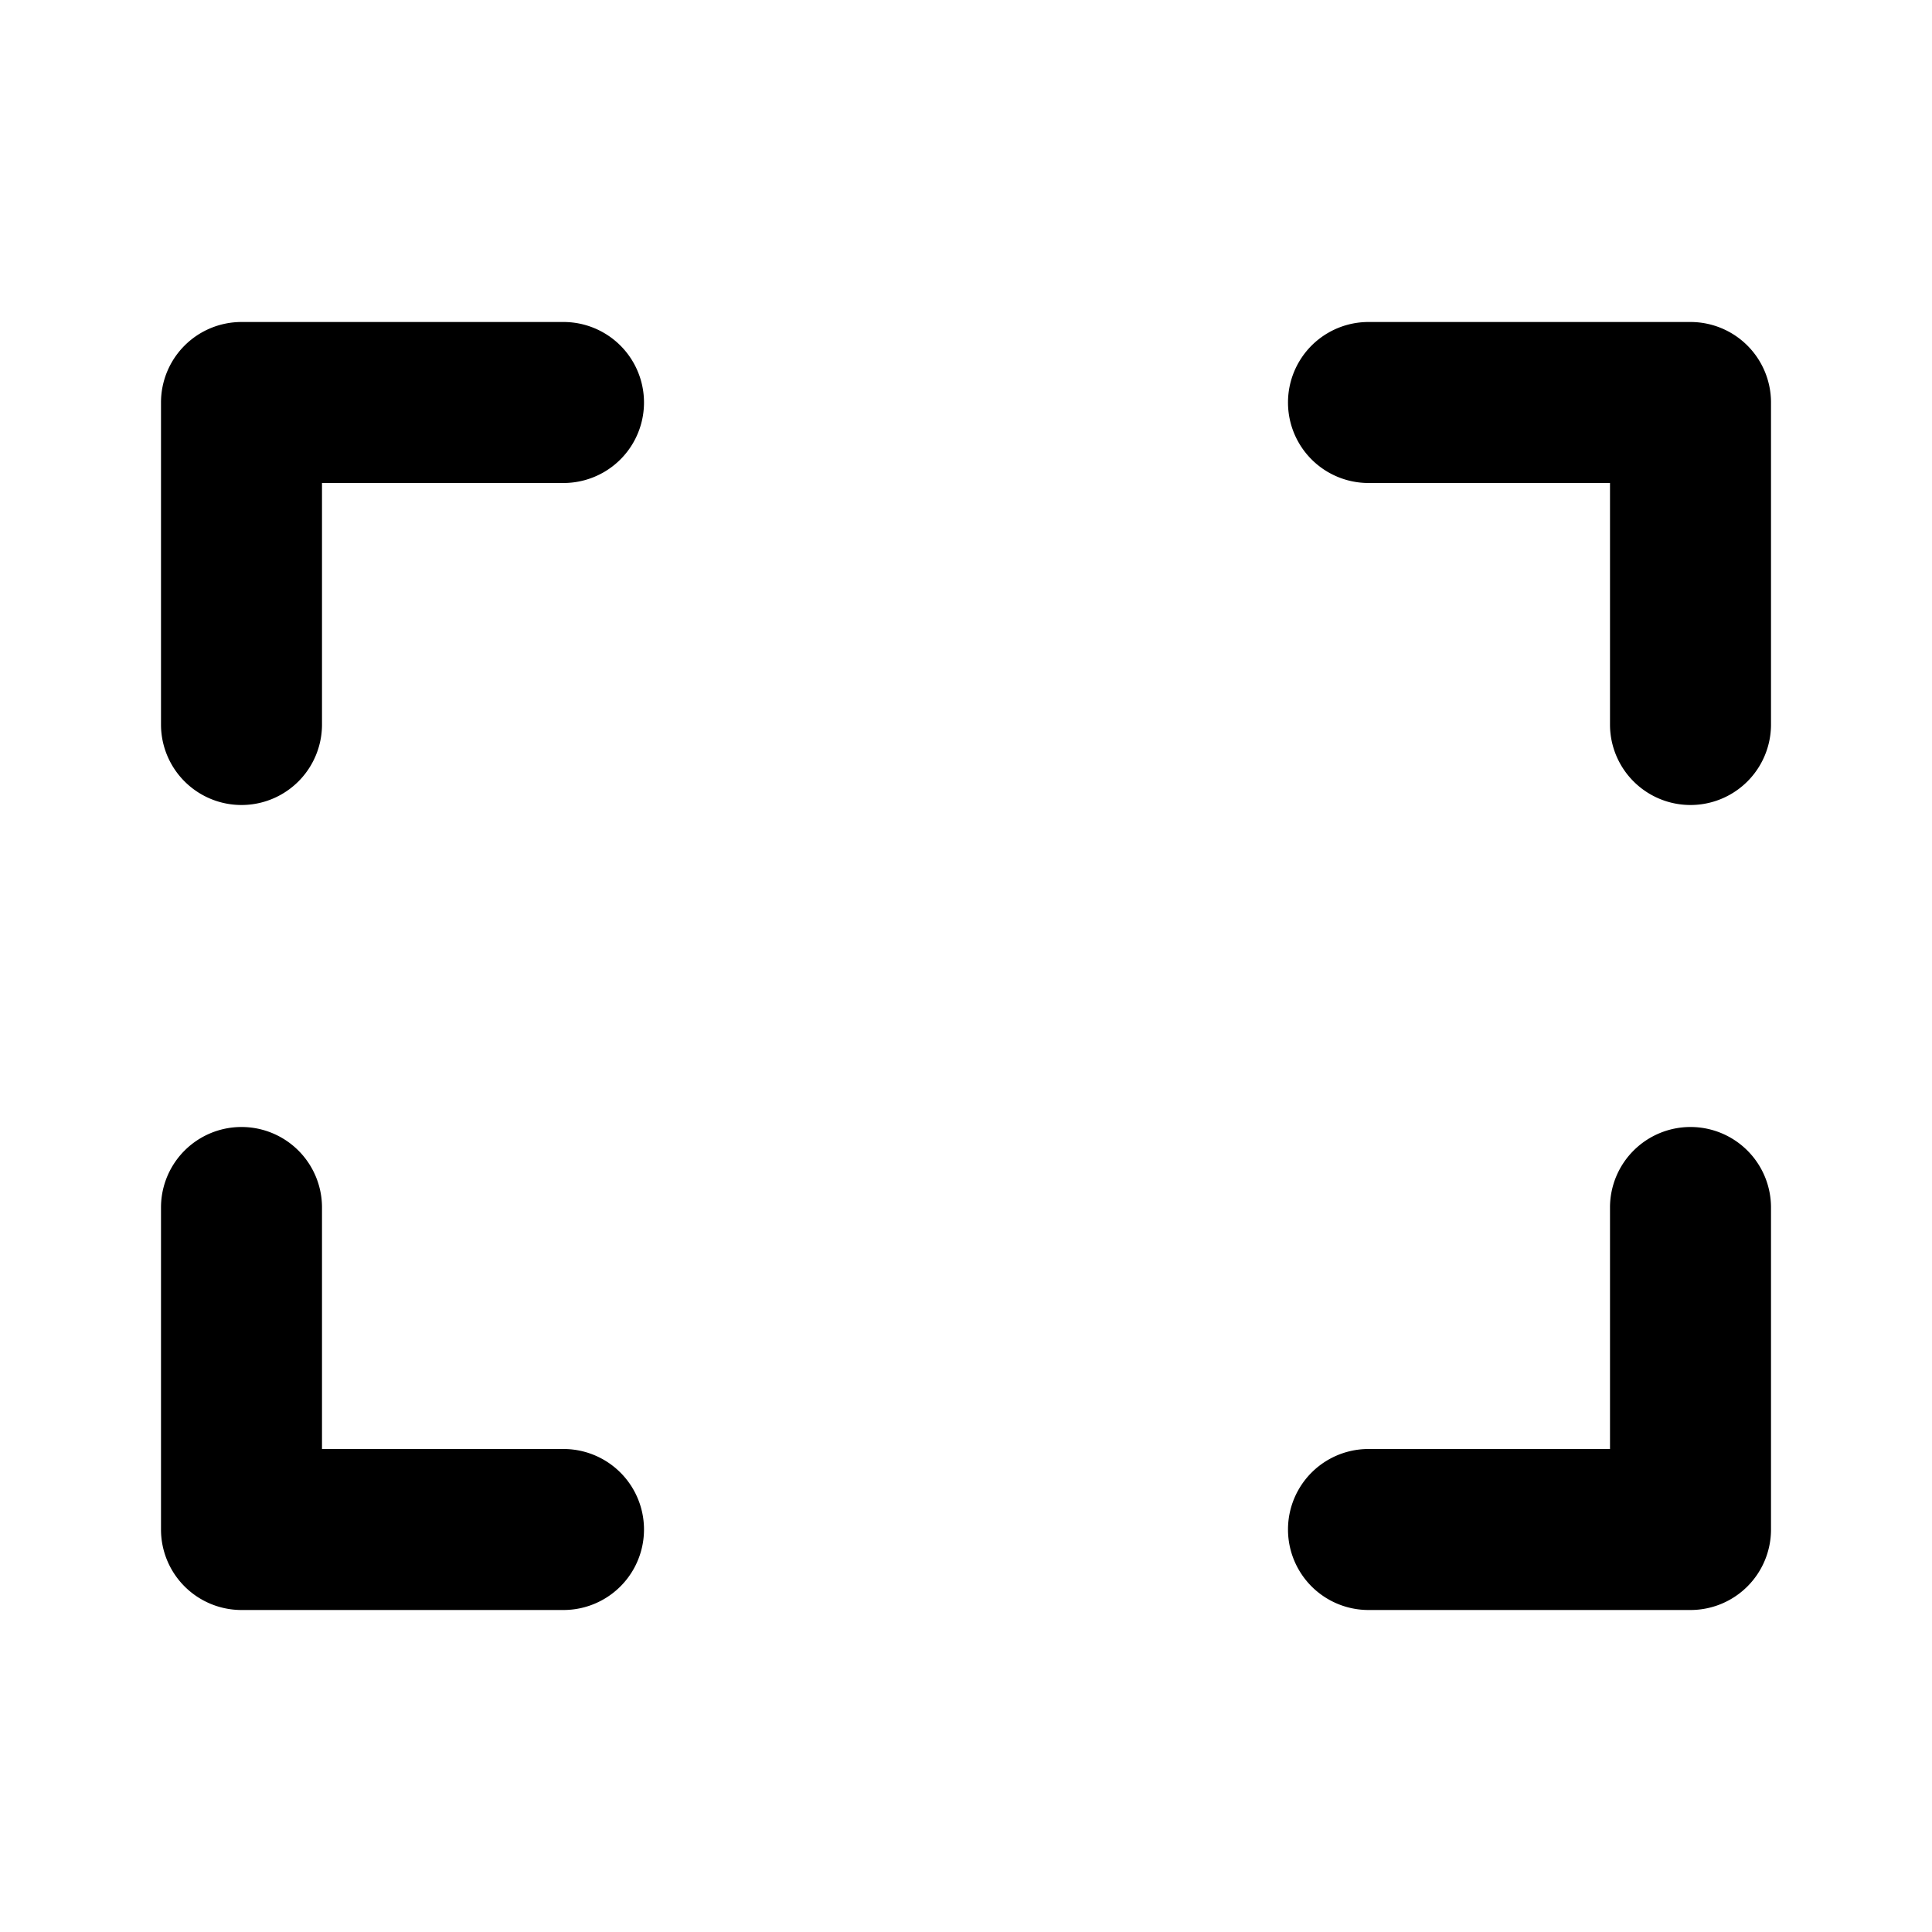 <svg id="icon" xmlns="http://www.w3.org/2000/svg" viewBox="0 0 192 192">
  <path d="M168,32H136a8,8,0,0,0,0,16h24V72a8,8,0,0,0,16,0V40A8,8,0,0,0,168,32Z" />
  <path d="M168,112a8,8,0,0,0-8,8v24H136a8,8,0,0,0,0,16h32a8,8,0,0,0,8-8V120A8,8,0,0,0,168,112Z" />
  <path d="M56,32H24a8,8,0,0,0-8,8V72a8,8,0,0,0,16,0V48H56a8,8,0,0,0,0-16Z" />
  <path d="M56,144H32V120a8,8,0,0,0-16,0v32a8,8,0,0,0,8,8H56a8,8,0,0,0,0-16Z" />
</svg>